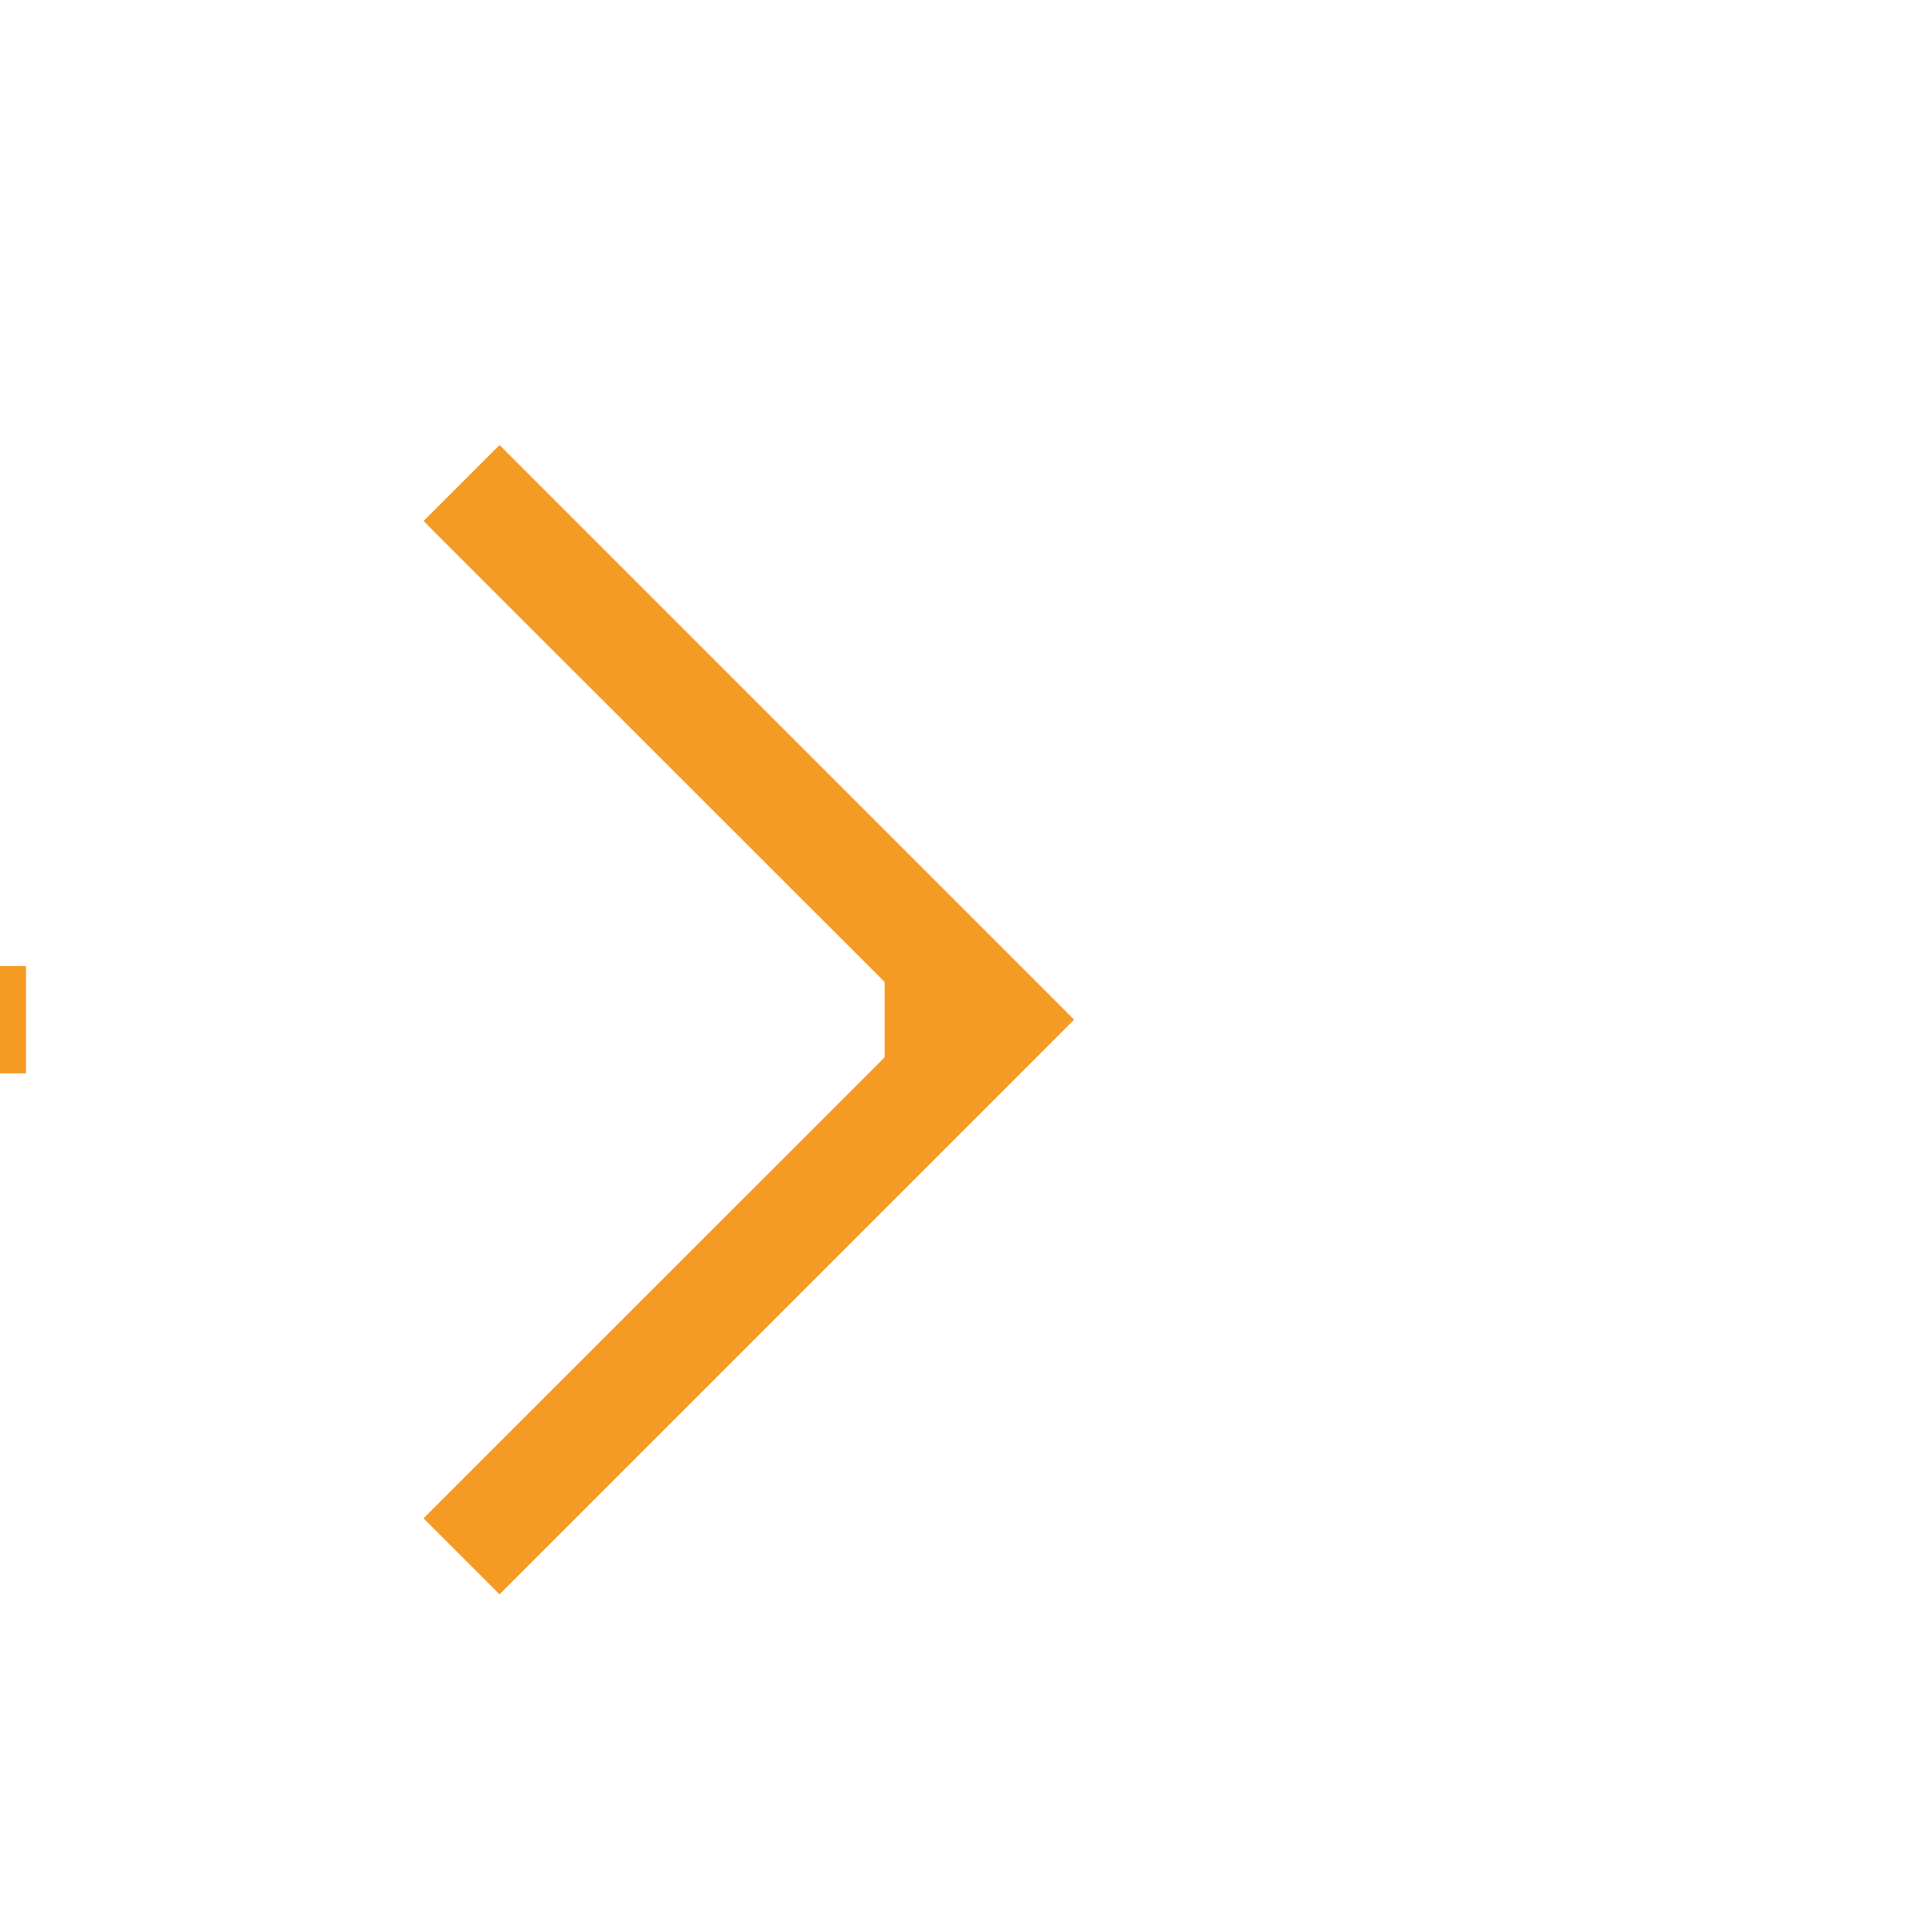 ﻿<?xml version="1.0" encoding="utf-8"?>
<svg version="1.1" xmlns:xlink="http://www.w3.org/1999/xlink" width="18px" height="18px" preserveAspectRatio="xMinYMid meet" viewBox="1473 175  18 16" xmlns="http://www.w3.org/2000/svg">
  <path d="M 470 301.5  L 971 301.5  A 5 5 0 0 0 976.5 296.5 L 976.5 188  A 5 5 0 0 1 981.5 183.5 L 1482 183.5  " stroke-width="1" stroke-dasharray="17,8" stroke="#f59a23" fill="none" />
  <path d="M 1476.946 178.854  L 1481.593 183.5  L 1476.946 188.146  L 1477.654 188.854  L 1482.654 183.854  L 1483.007 183.5  L 1482.654 183.146  L 1477.654 178.146  L 1476.946 178.854  Z " fill-rule="nonzero" fill="#f59a23" stroke="none" />
</svg>